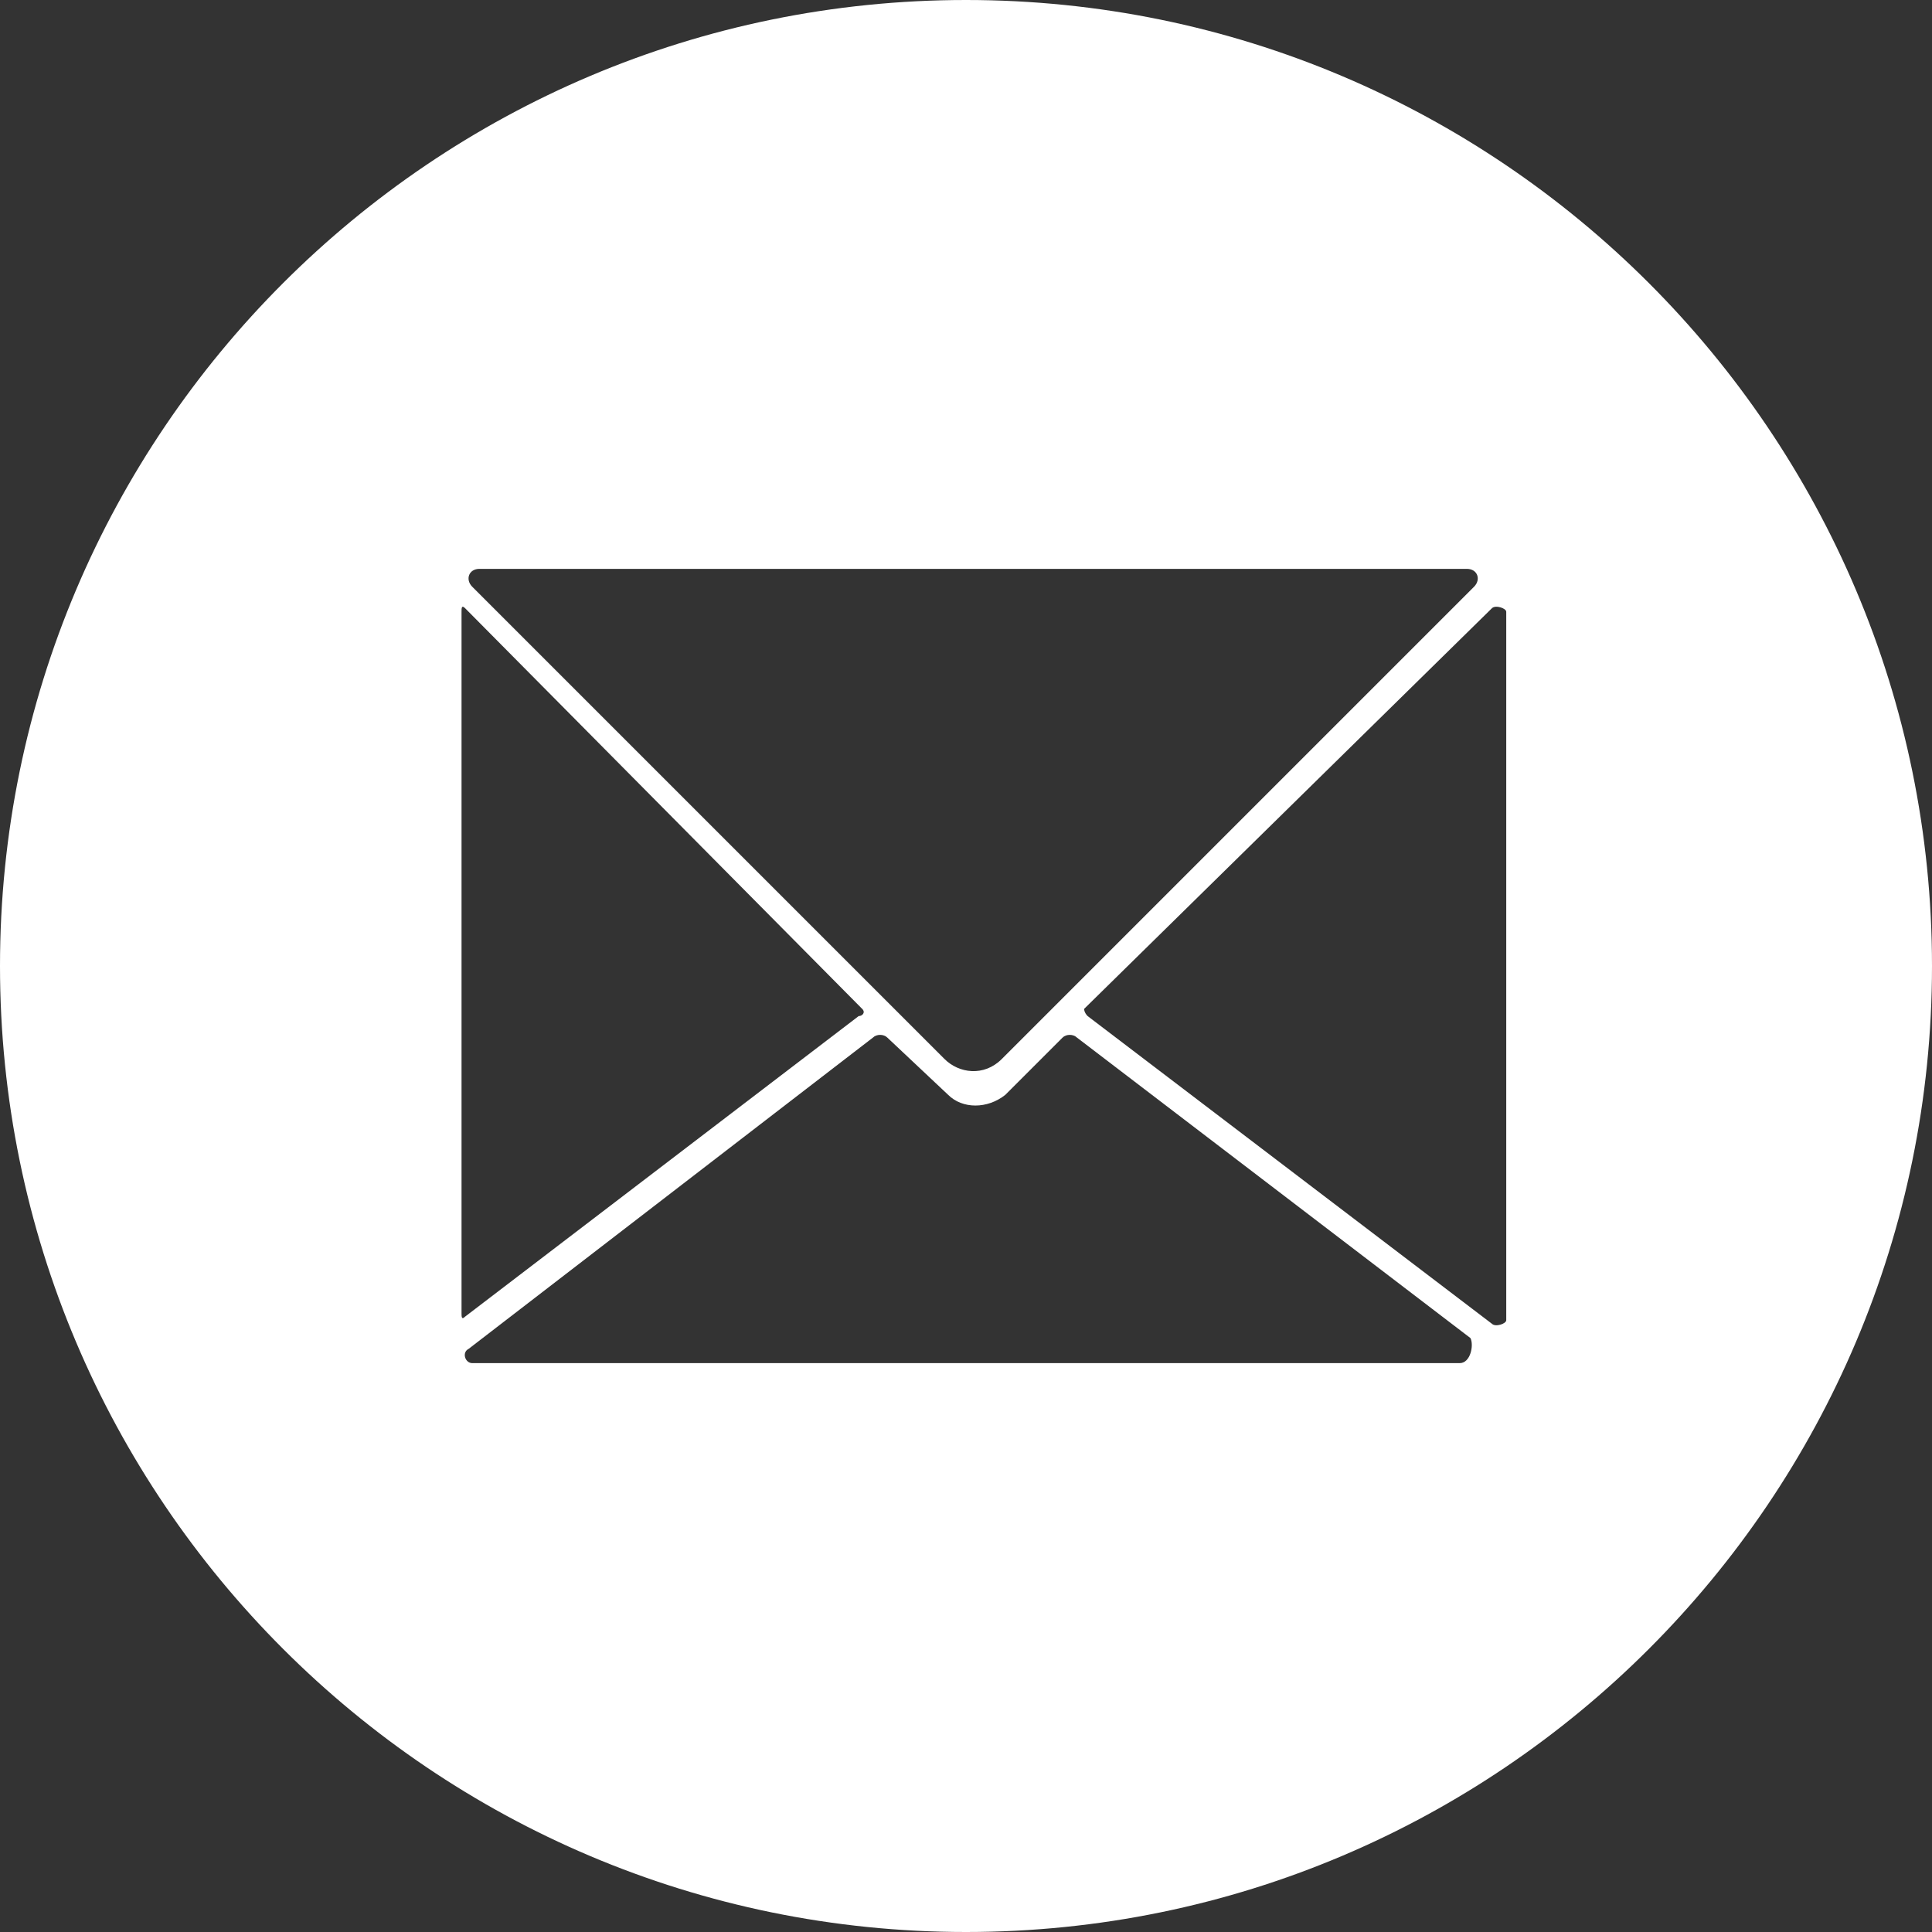<?xml version="1.0" encoding="utf-8"?>
<!-- Generator: Adobe Illustrator 18.1.1, SVG Export Plug-In . SVG Version: 6.00 Build 0)  -->
<!DOCTYPE svg PUBLIC "-//W3C//DTD SVG 1.1//EN" "http://www.w3.org/Graphics/SVG/1.1/DTD/svg11.dtd">
<svg version="1.1" xmlns="http://www.w3.org/2000/svg" xmlns:xlink="http://www.w3.org/1999/xlink" x="0px" y="0px"
	 viewBox="0 0 54 54" enable-background="new 0 0 54 54" xml:space="preserve">
<rect x="0" y="0" width="54" height="54" fill="#333333" stroke="none"/>
<g id="BG" display="none">
	<rect x="29" y="-178.2" display="inline" fill="#CECECE" width="273" height="204.2"/>
</g>
<g id="icons">
	<g id="facebook_logo">
	</g>
	<g id="twitter_logo">
	</g>
	<g id="instagram_logo">
	</g>
	<path fill="#FFFFFF" d="M27,0C12.1,0,0,12.1,0,27s12.1,27,27,27c14.9,0,27-12.1,27-27S41.9,0,27,0z M13.4,15.9H41
		c0.3,0,0.4,0.3,0.2,0.5L28,29.6c-0.5,0.5-1.2,0.4-1.6,0L13.2,16.4C13,16.2,13.1,15.9,13.4,15.9z M12.9,36.7V17.1
		c0-0.1,0-0.2,0.1-0.1l11.1,11.2c0.1,0.1,0,0.2-0.1,0.2L13,36.8C12.9,36.9,12.9,36.8,12.9,36.7z M40.8,38.1H13.2
		c-0.2,0-0.3-0.3-0.1-0.4l11.3-8.7c0.1-0.1,0.3-0.1,0.4,0l1.7,1.6c0.4,0.4,1.1,0.4,1.6,0l1.6-1.6c0.1-0.1,0.3-0.1,0.4,0l11,8.4
		C41.2,37.6,41.1,38.1,40.8,38.1z M42.1,36.9c0,0.1-0.3,0.2-0.4,0.1l-11.3-8.6c-0.1-0.1-0.1-0.2-0.1-0.2L41.7,17
		c0.1-0.1,0.4,0,0.4,0.1V36.9z"/>
</g>
</svg>
